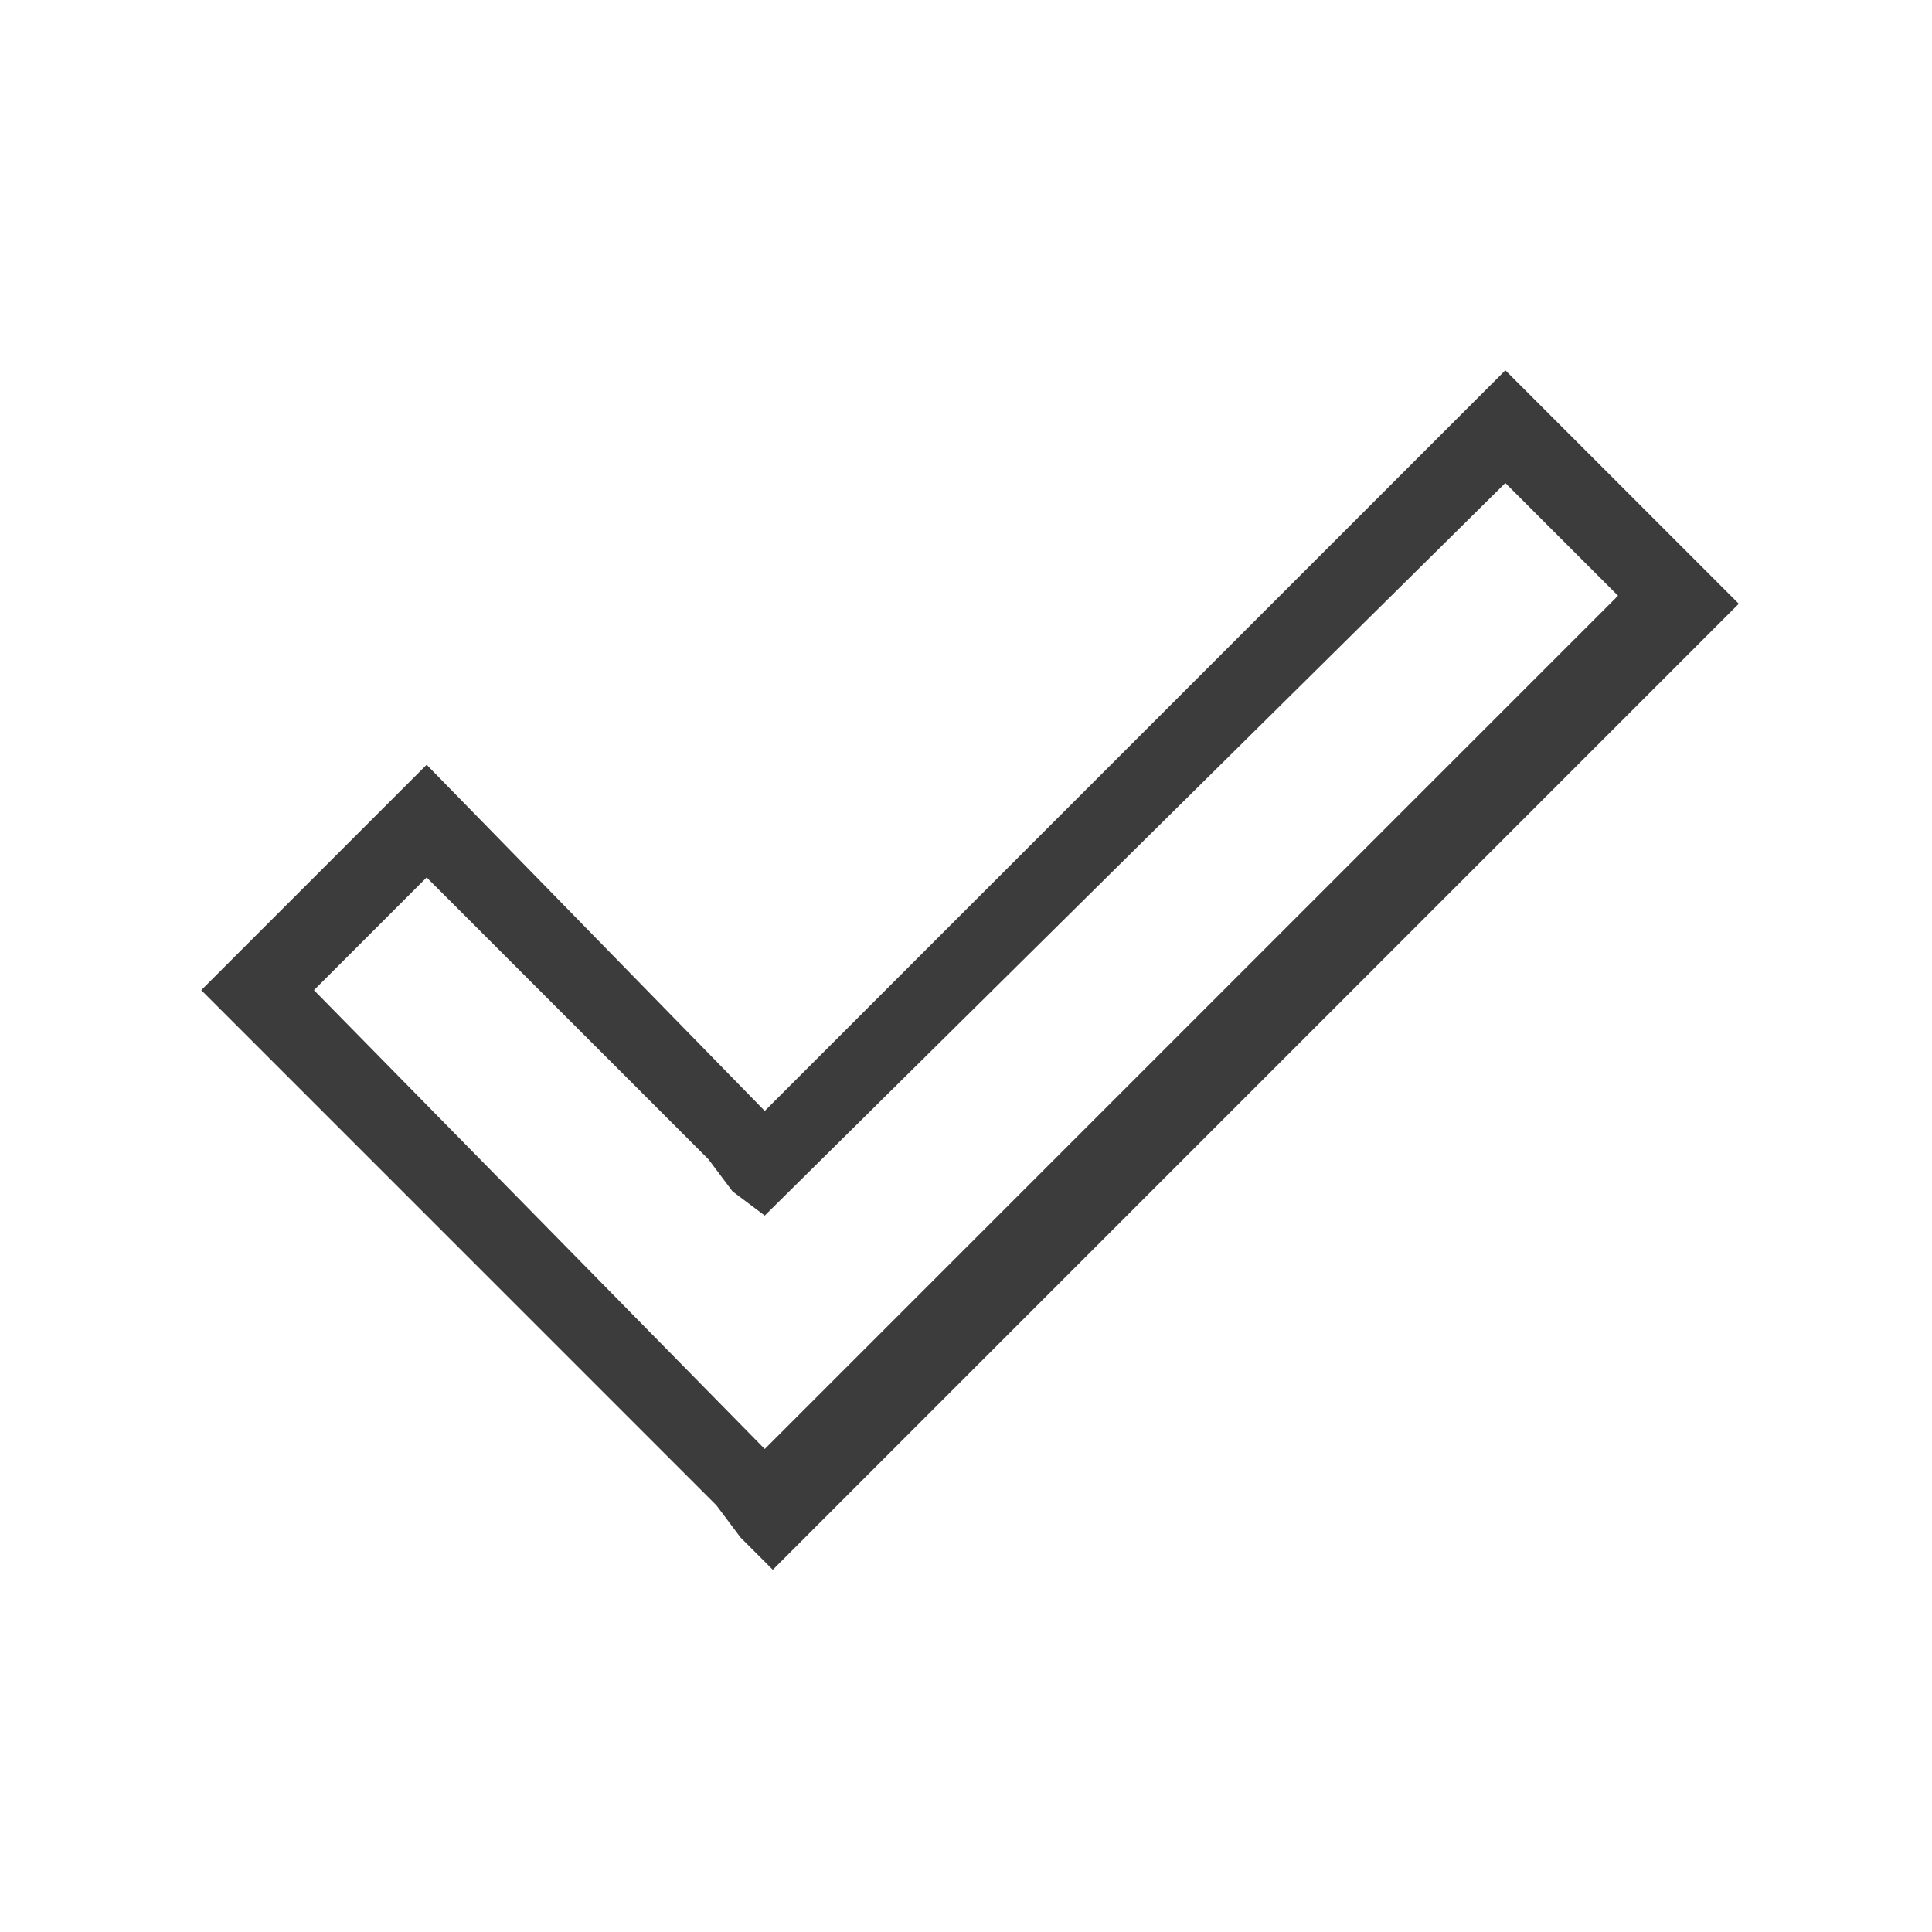 <?xml version="1.0" encoding="utf-8"?>
<!-- Generator: Adobe Illustrator 19.2.0, SVG Export Plug-In . SVG Version: 6.00 Build 0)  -->
<svg version="1.1" id="Layer_30" xmlns="http://www.w3.org/2000/svg" xmlns:xlink="http://www.w3.org/1999/xlink" x="0px" y="0px"
	 width="24px" height="24px" viewBox="0 0 24 24" enable-background="new 0 0 24 24" xml:space="preserve">
<g id="approval_x5F_outline_x5F_24">
	<g>
		<path fill="#3C3C3C" d="M18.7,4.6l-9.2,9.2L5.3,9.5l-2.8,2.8l6.4,6.4l0.3,0.4l0.4,0.4l12-12L18.7,4.6z M3.9,12.3l1.4-1.4l3.5,3.5
			l0.3,0.4l0.4,0.3L18.7,6l1.4,1.4L9.5,18L3.9,12.3z"/>
	</g>
</g>
</svg>
